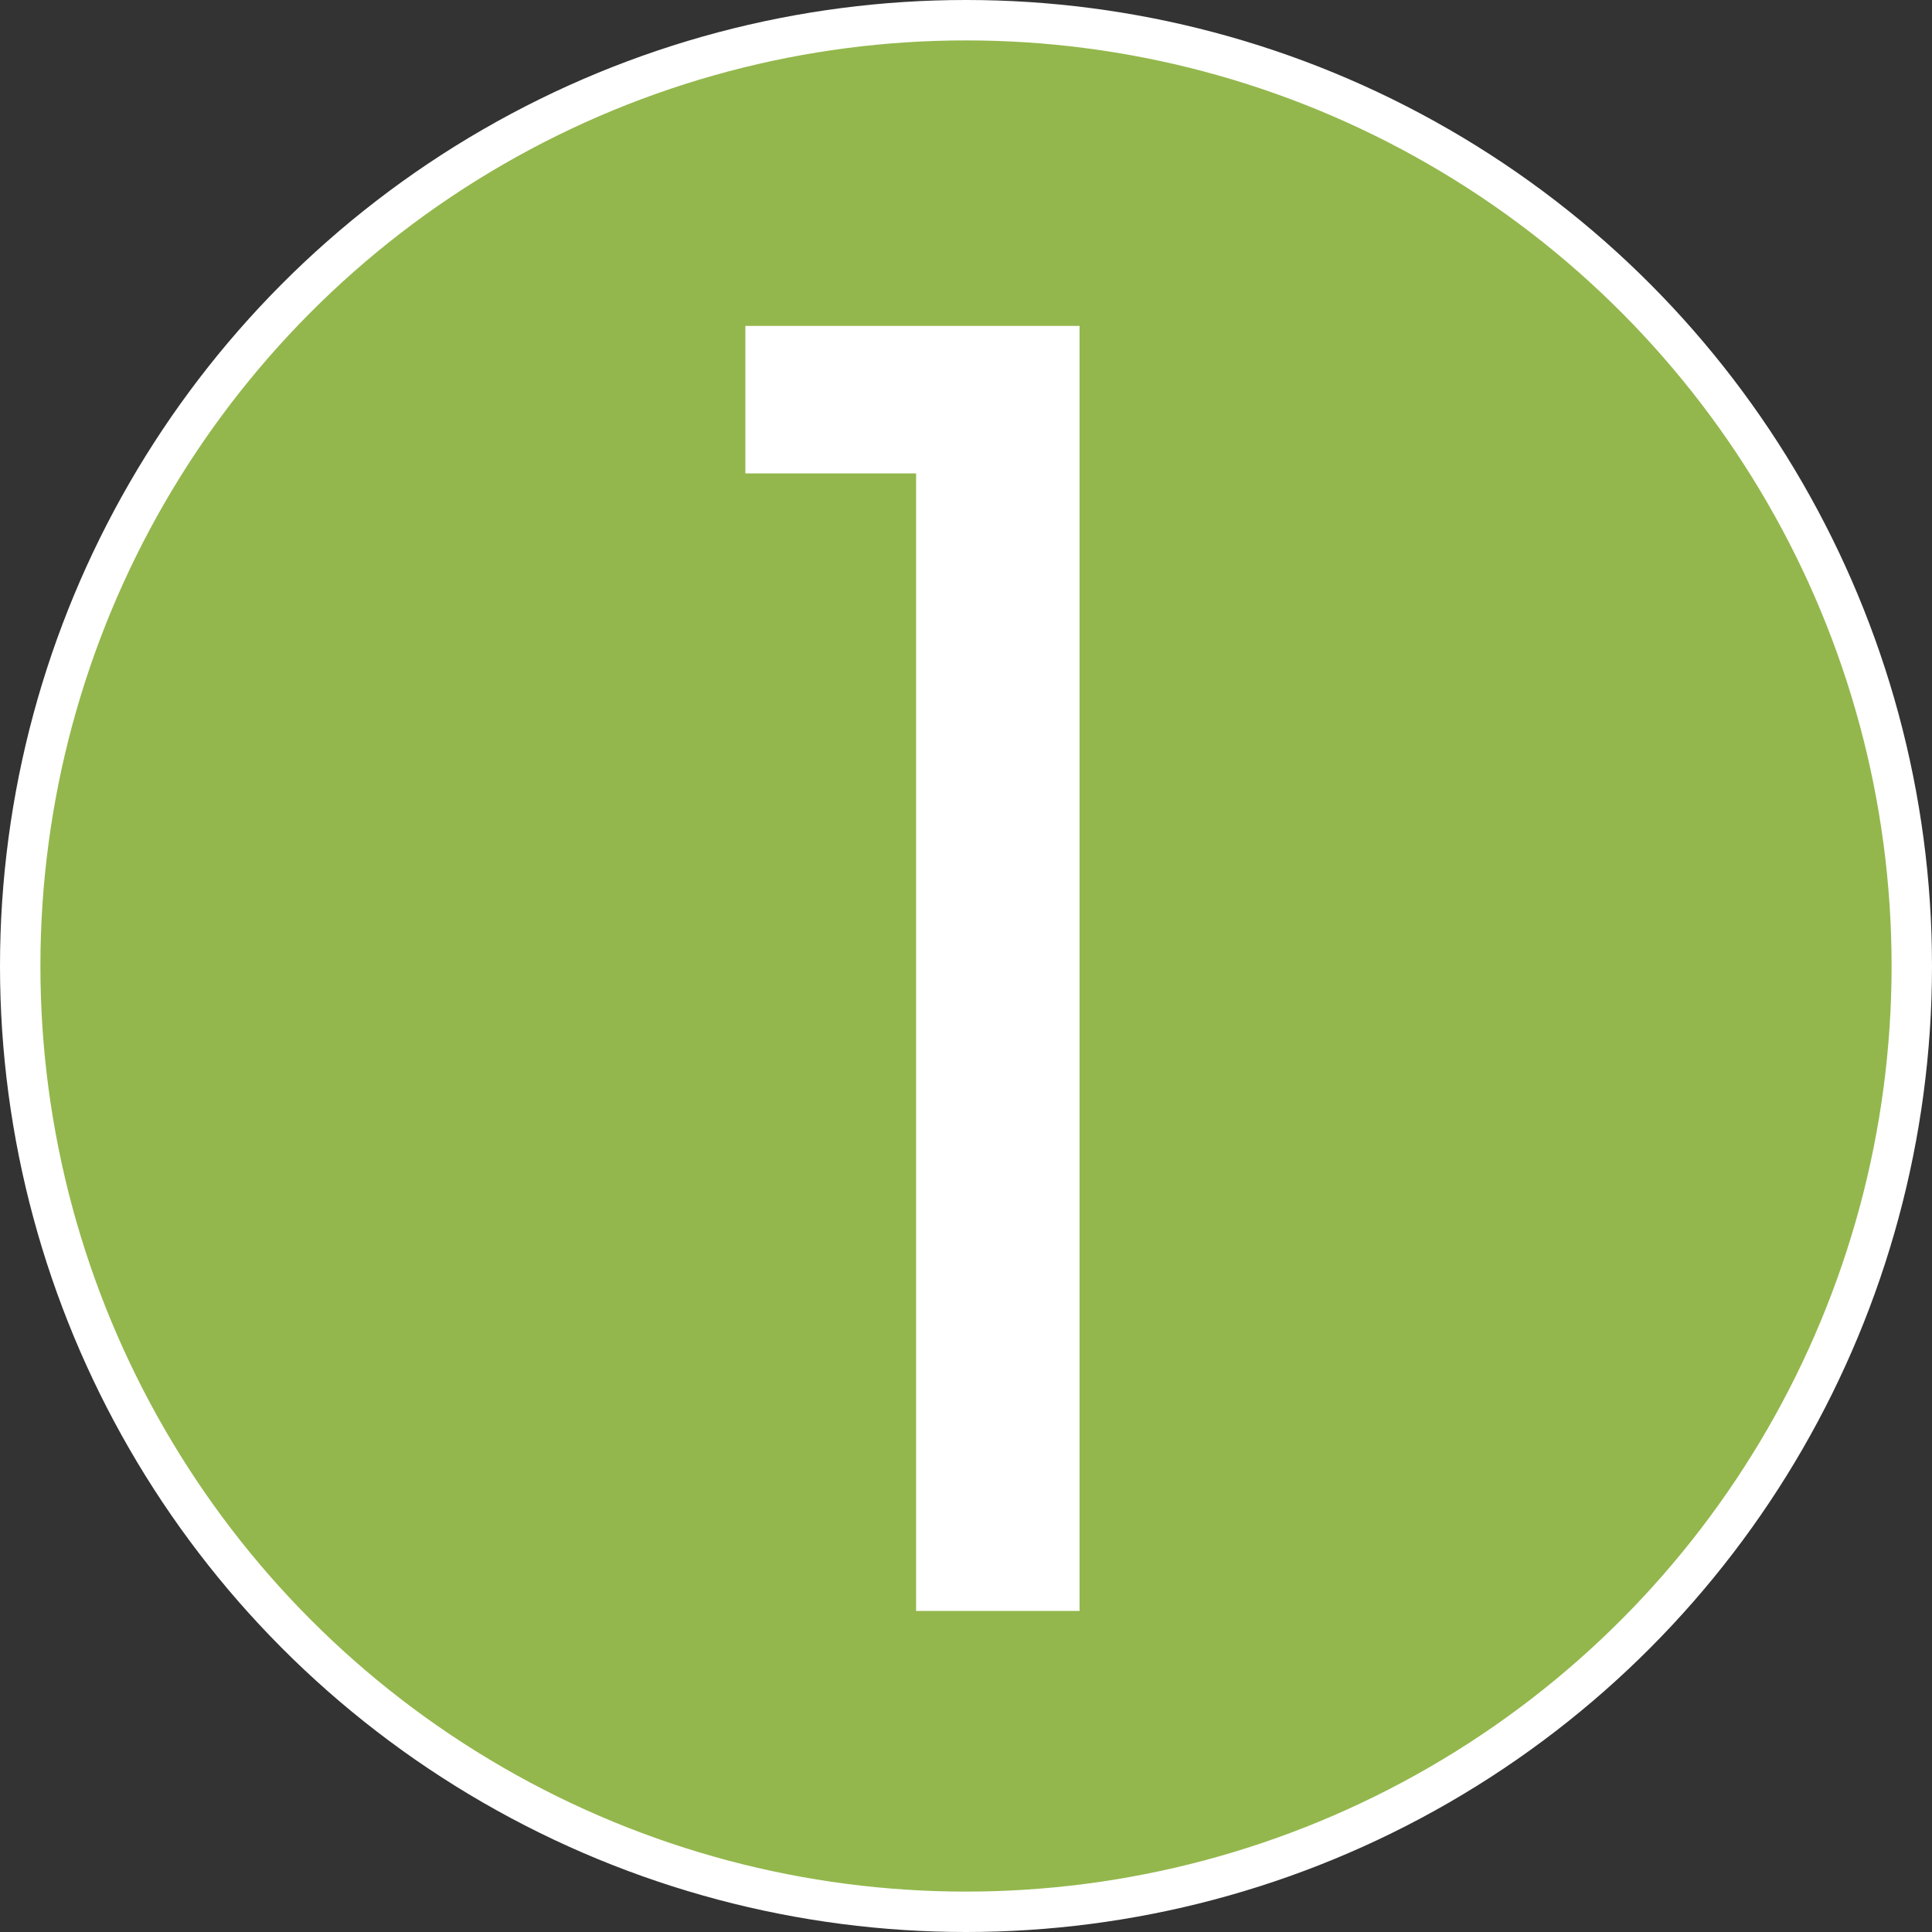 <svg xmlns="http://www.w3.org/2000/svg" viewBox="0 0 95.62 95.62"><rect x="0" y="0" width="95.62" height="95.62" fill="#333333" stroke="none"/><defs><style>.cls-1{fill:#93b74c;stroke:#fff;stroke-miterlimit:10;stroke-width:2px;}.cls-2{fill:#fff;}</style></defs><g id="Layer_2" data-name="Layer 2"><g id="Layer_1-2" data-name="Layer 1"><circle class="cls-1" cx="47.81" cy="47.81" r="46.81"></circle><path class="cls-2" d="M36.89,23.43v-7.3H53.43v63.6H45.34V23.43Z"></path></g></g></svg>